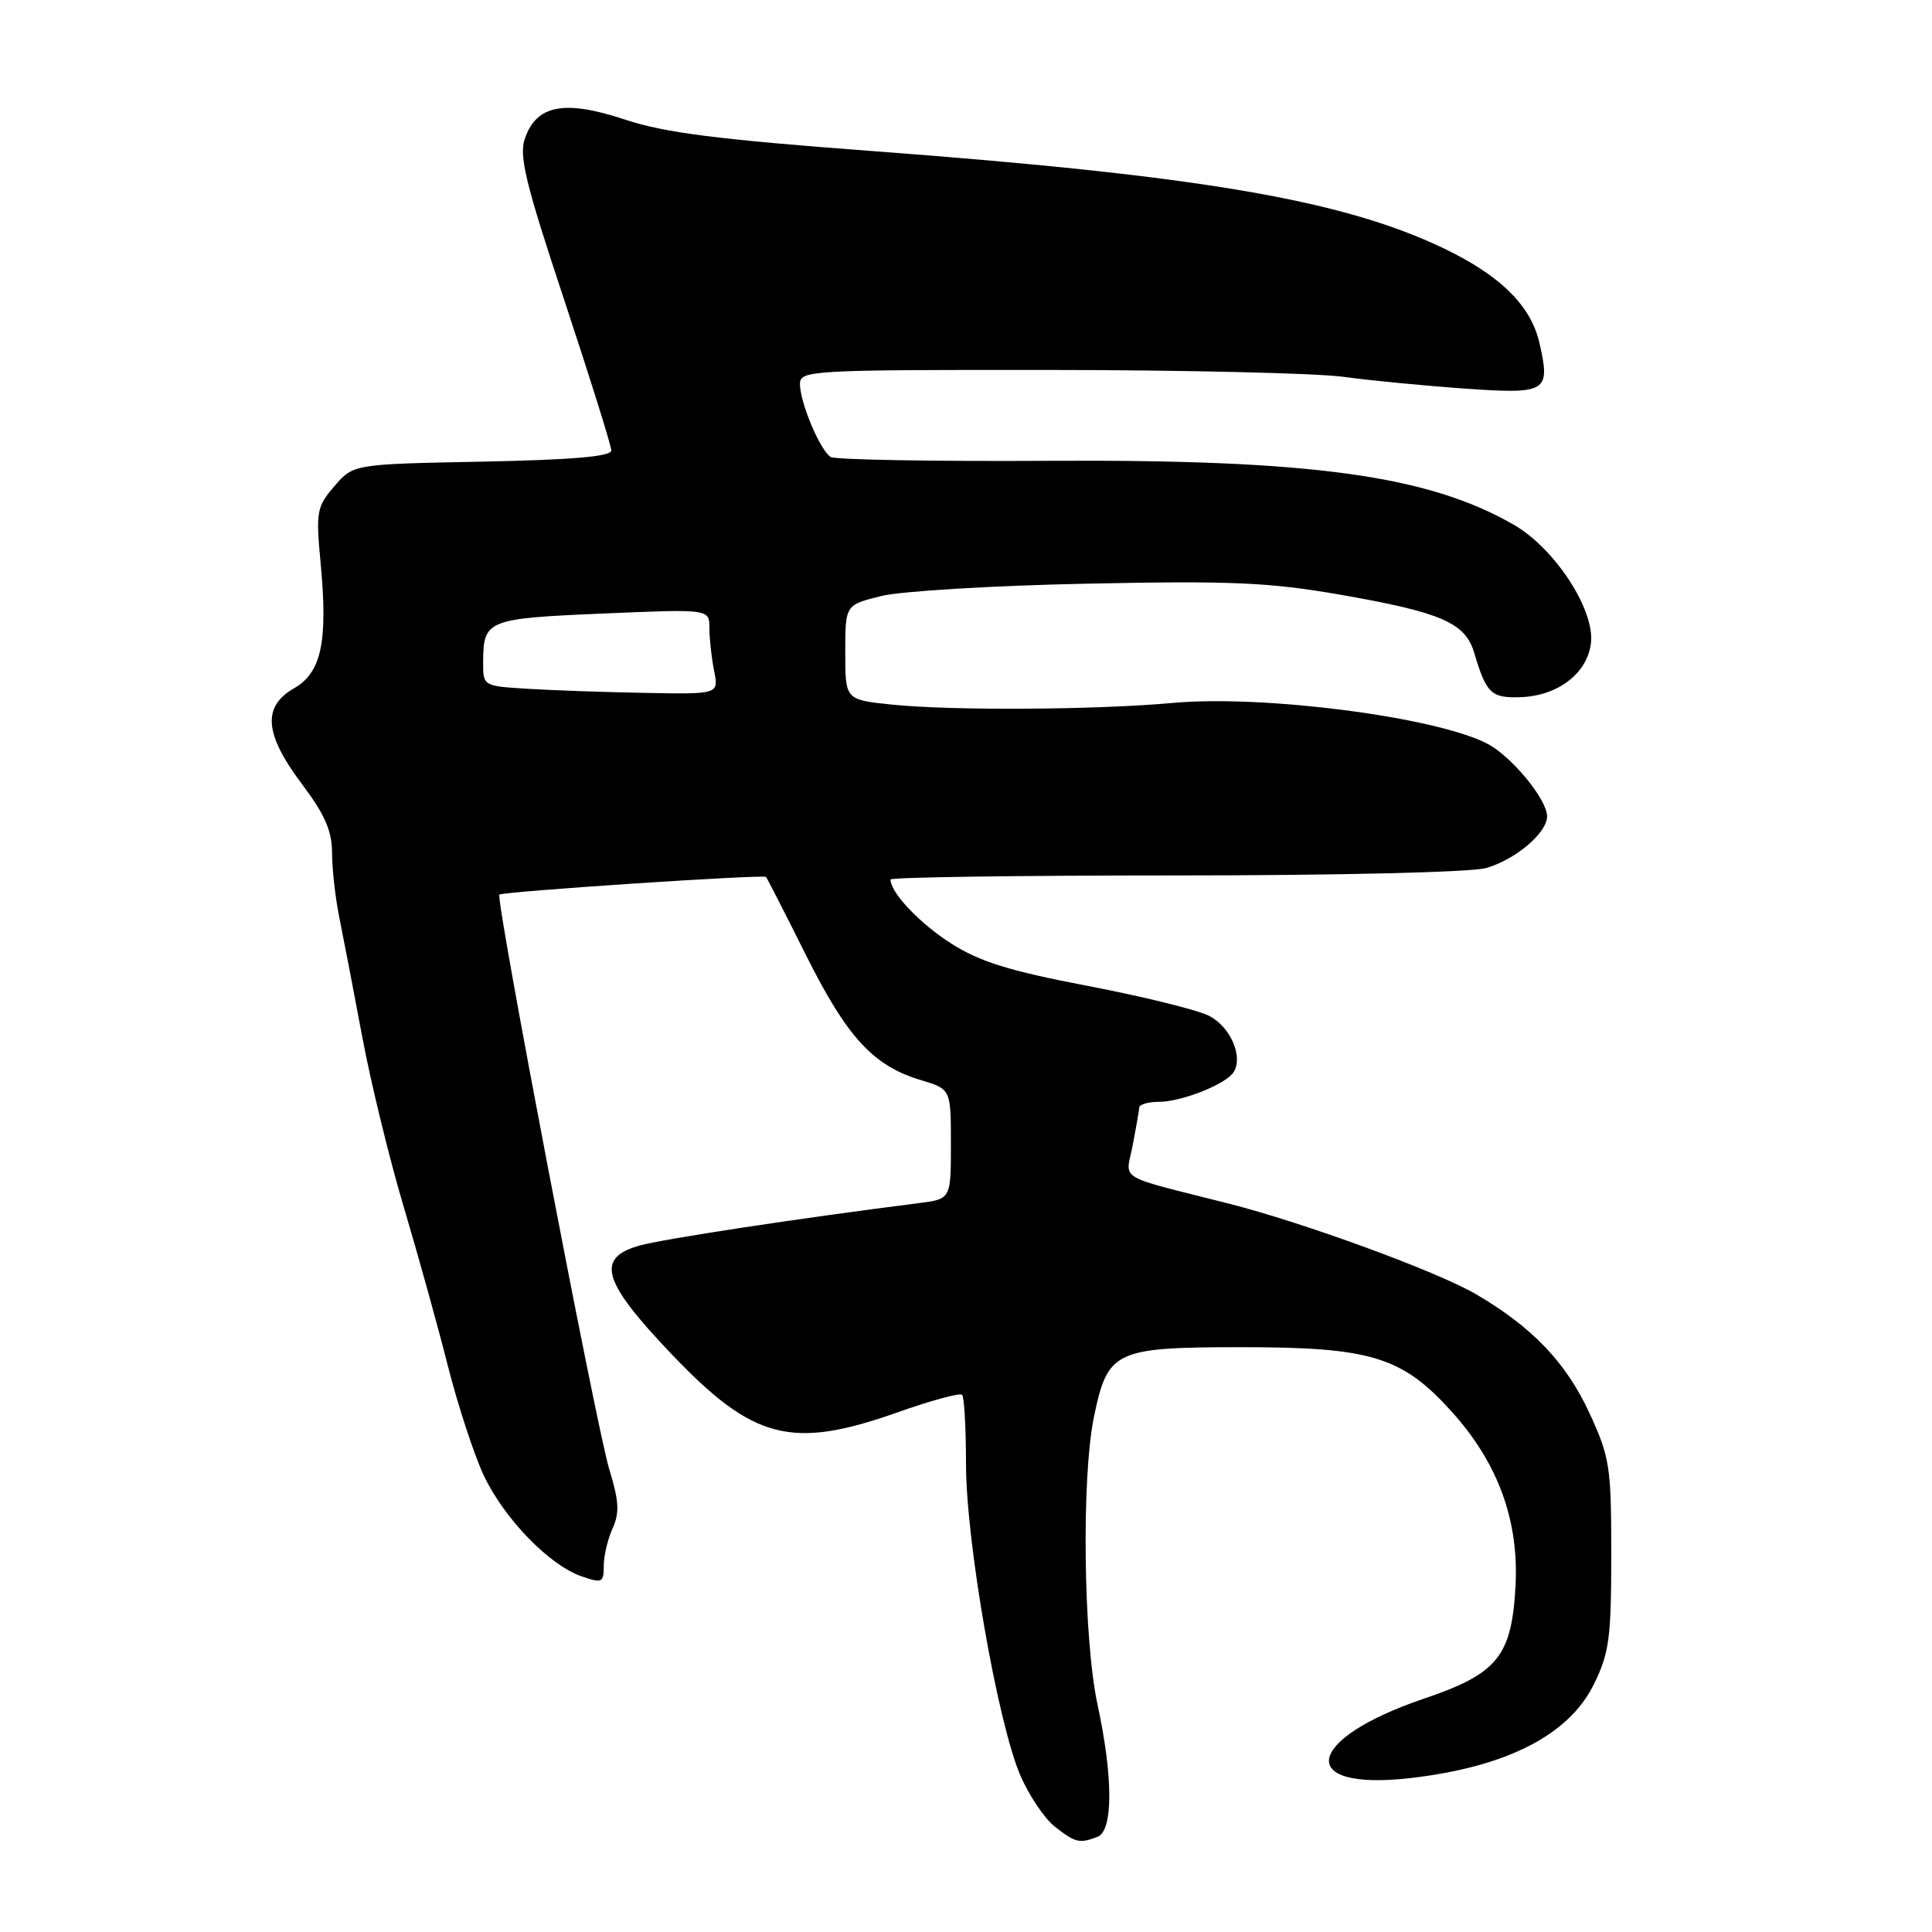 <?xml version="1.0" encoding="UTF-8" standalone="no"?>
<!DOCTYPE svg PUBLIC "-//W3C//DTD SVG 1.1//EN" "http://www.w3.org/Graphics/SVG/1.1/DTD/svg11.dtd" >
<svg xmlns="http://www.w3.org/2000/svg" xmlns:xlink="http://www.w3.org/1999/xlink" version="1.1" viewBox="0 0 256 256">
 <g >
 <path fill="currentColor"
d=" M 145.42 243.39 C 147.51 242.59 147.51 235.50 145.42 225.82 C 143.55 217.13 143.29 195.75 144.96 187.72 C 146.77 178.97 147.71 178.52 164.35 178.51 C 181.71 178.50 185.79 179.75 192.42 187.12 C 198.53 193.92 201.29 201.52 200.81 210.22 C 200.30 219.49 198.42 221.79 188.63 225.10 C 172.84 230.45 171.66 237.34 186.83 235.61 C 199.59 234.15 207.87 229.92 211.19 223.19 C 213.23 219.05 213.50 217.04 213.50 206.00 C 213.50 194.33 213.31 193.09 210.61 187.24 C 207.51 180.54 203.07 175.88 195.58 171.49 C 190.45 168.49 172.83 162.03 162.84 159.49 C 147.64 155.63 149.16 156.55 150.09 151.75 C 150.54 149.41 150.93 147.16 150.96 146.75 C 150.98 146.34 152.14 146.00 153.53 146.00 C 156.58 146.00 162.48 143.65 163.47 142.05 C 164.75 139.98 163.04 136.07 160.22 134.61 C 158.70 133.83 151.47 132.04 144.14 130.64 C 133.67 128.64 129.78 127.42 125.99 124.99 C 121.82 122.32 118.00 118.27 118.00 116.54 C 118.00 116.24 134.99 116.00 155.76 116.00 C 177.32 116.00 194.97 115.58 196.92 115.02 C 200.81 113.91 205.00 110.35 205.00 108.17 C 205.00 105.93 200.27 100.19 197.05 98.53 C 190.24 95.00 167.42 92.05 155.43 93.14 C 145.21 94.07 126.01 94.18 118.15 93.36 C 112.00 92.72 112.00 92.72 112.00 86.44 C 112.00 80.16 112.00 80.16 116.75 78.98 C 119.36 78.33 131.62 77.59 144.00 77.34 C 163.19 76.94 168.13 77.16 177.59 78.80 C 190.98 81.14 194.16 82.51 195.34 86.50 C 196.95 91.90 197.58 92.51 201.47 92.38 C 206.49 92.21 210.42 89.15 210.82 85.09 C 211.25 80.68 205.99 72.66 200.63 69.56 C 189.27 62.99 173.75 60.86 138.94 61.06 C 123.67 61.15 110.68 60.92 110.07 60.55 C 108.67 59.68 106.00 53.34 106.00 50.88 C 106.00 49.08 107.37 49.00 138.75 49.02 C 156.76 49.03 174.43 49.44 178.00 49.93 C 181.57 50.42 188.83 51.12 194.11 51.49 C 204.97 52.25 205.46 51.96 204.00 45.51 C 202.88 40.51 198.81 36.49 191.22 32.87 C 177.81 26.47 158.94 23.26 115.50 20.01 C 95.08 18.48 88.05 17.59 82.77 15.83 C 74.81 13.20 71.11 13.89 69.56 18.32 C 68.74 20.64 69.61 24.23 74.79 39.83 C 78.20 50.13 81.00 59.07 81.00 59.69 C 81.00 60.49 75.82 60.93 63.91 61.17 C 46.82 61.50 46.82 61.50 44.31 64.42 C 41.95 67.17 41.84 67.79 42.49 74.68 C 43.46 85.06 42.59 89.13 38.95 91.21 C 34.73 93.63 35.03 97.27 40.00 103.88 C 43.04 107.92 44.00 110.12 44.00 113.02 C 44.00 115.13 44.44 119.02 44.98 121.67 C 45.52 124.33 46.89 131.45 48.02 137.50 C 49.16 143.55 51.63 153.68 53.52 160.00 C 55.40 166.32 58.03 175.78 59.35 181.01 C 60.68 186.24 62.81 192.74 64.08 195.46 C 66.77 201.18 72.75 207.37 77.03 208.86 C 79.79 209.82 80.00 209.72 80.00 207.50 C 80.00 206.17 80.53 203.94 81.17 202.52 C 82.11 200.46 82.02 198.89 80.74 194.72 C 79.03 189.13 65.62 119.02 66.17 118.54 C 66.65 118.13 101.17 115.84 101.50 116.20 C 101.65 116.36 104.04 121.05 106.82 126.61 C 112.26 137.48 115.72 141.24 122.05 143.13 C 126.00 144.32 126.00 144.32 126.00 151.60 C 126.00 158.88 126.00 158.88 121.75 159.42 C 105.71 161.45 87.92 164.16 84.75 165.04 C 78.90 166.68 79.80 169.78 88.90 179.34 C 99.80 190.80 104.87 192.12 118.91 187.15 C 123.34 185.58 127.20 184.53 127.48 184.82 C 127.77 185.10 128.00 189.24 128.00 194.00 C 128.00 204.24 132.19 228.25 135.20 235.25 C 136.34 237.90 138.40 240.96 139.77 242.04 C 142.49 244.17 143.04 244.31 145.42 243.39 Z  M 69.75 91.26 C 64.02 90.90 64.00 90.89 64.02 87.70 C 64.04 82.15 64.52 81.95 79.84 81.30 C 94.00 80.69 94.00 80.69 94.00 83.22 C 94.00 84.61 94.28 87.16 94.62 88.88 C 95.25 92.00 95.25 92.00 85.38 91.81 C 79.94 91.71 72.91 91.46 69.75 91.26 Z "/>
</g>
</svg>